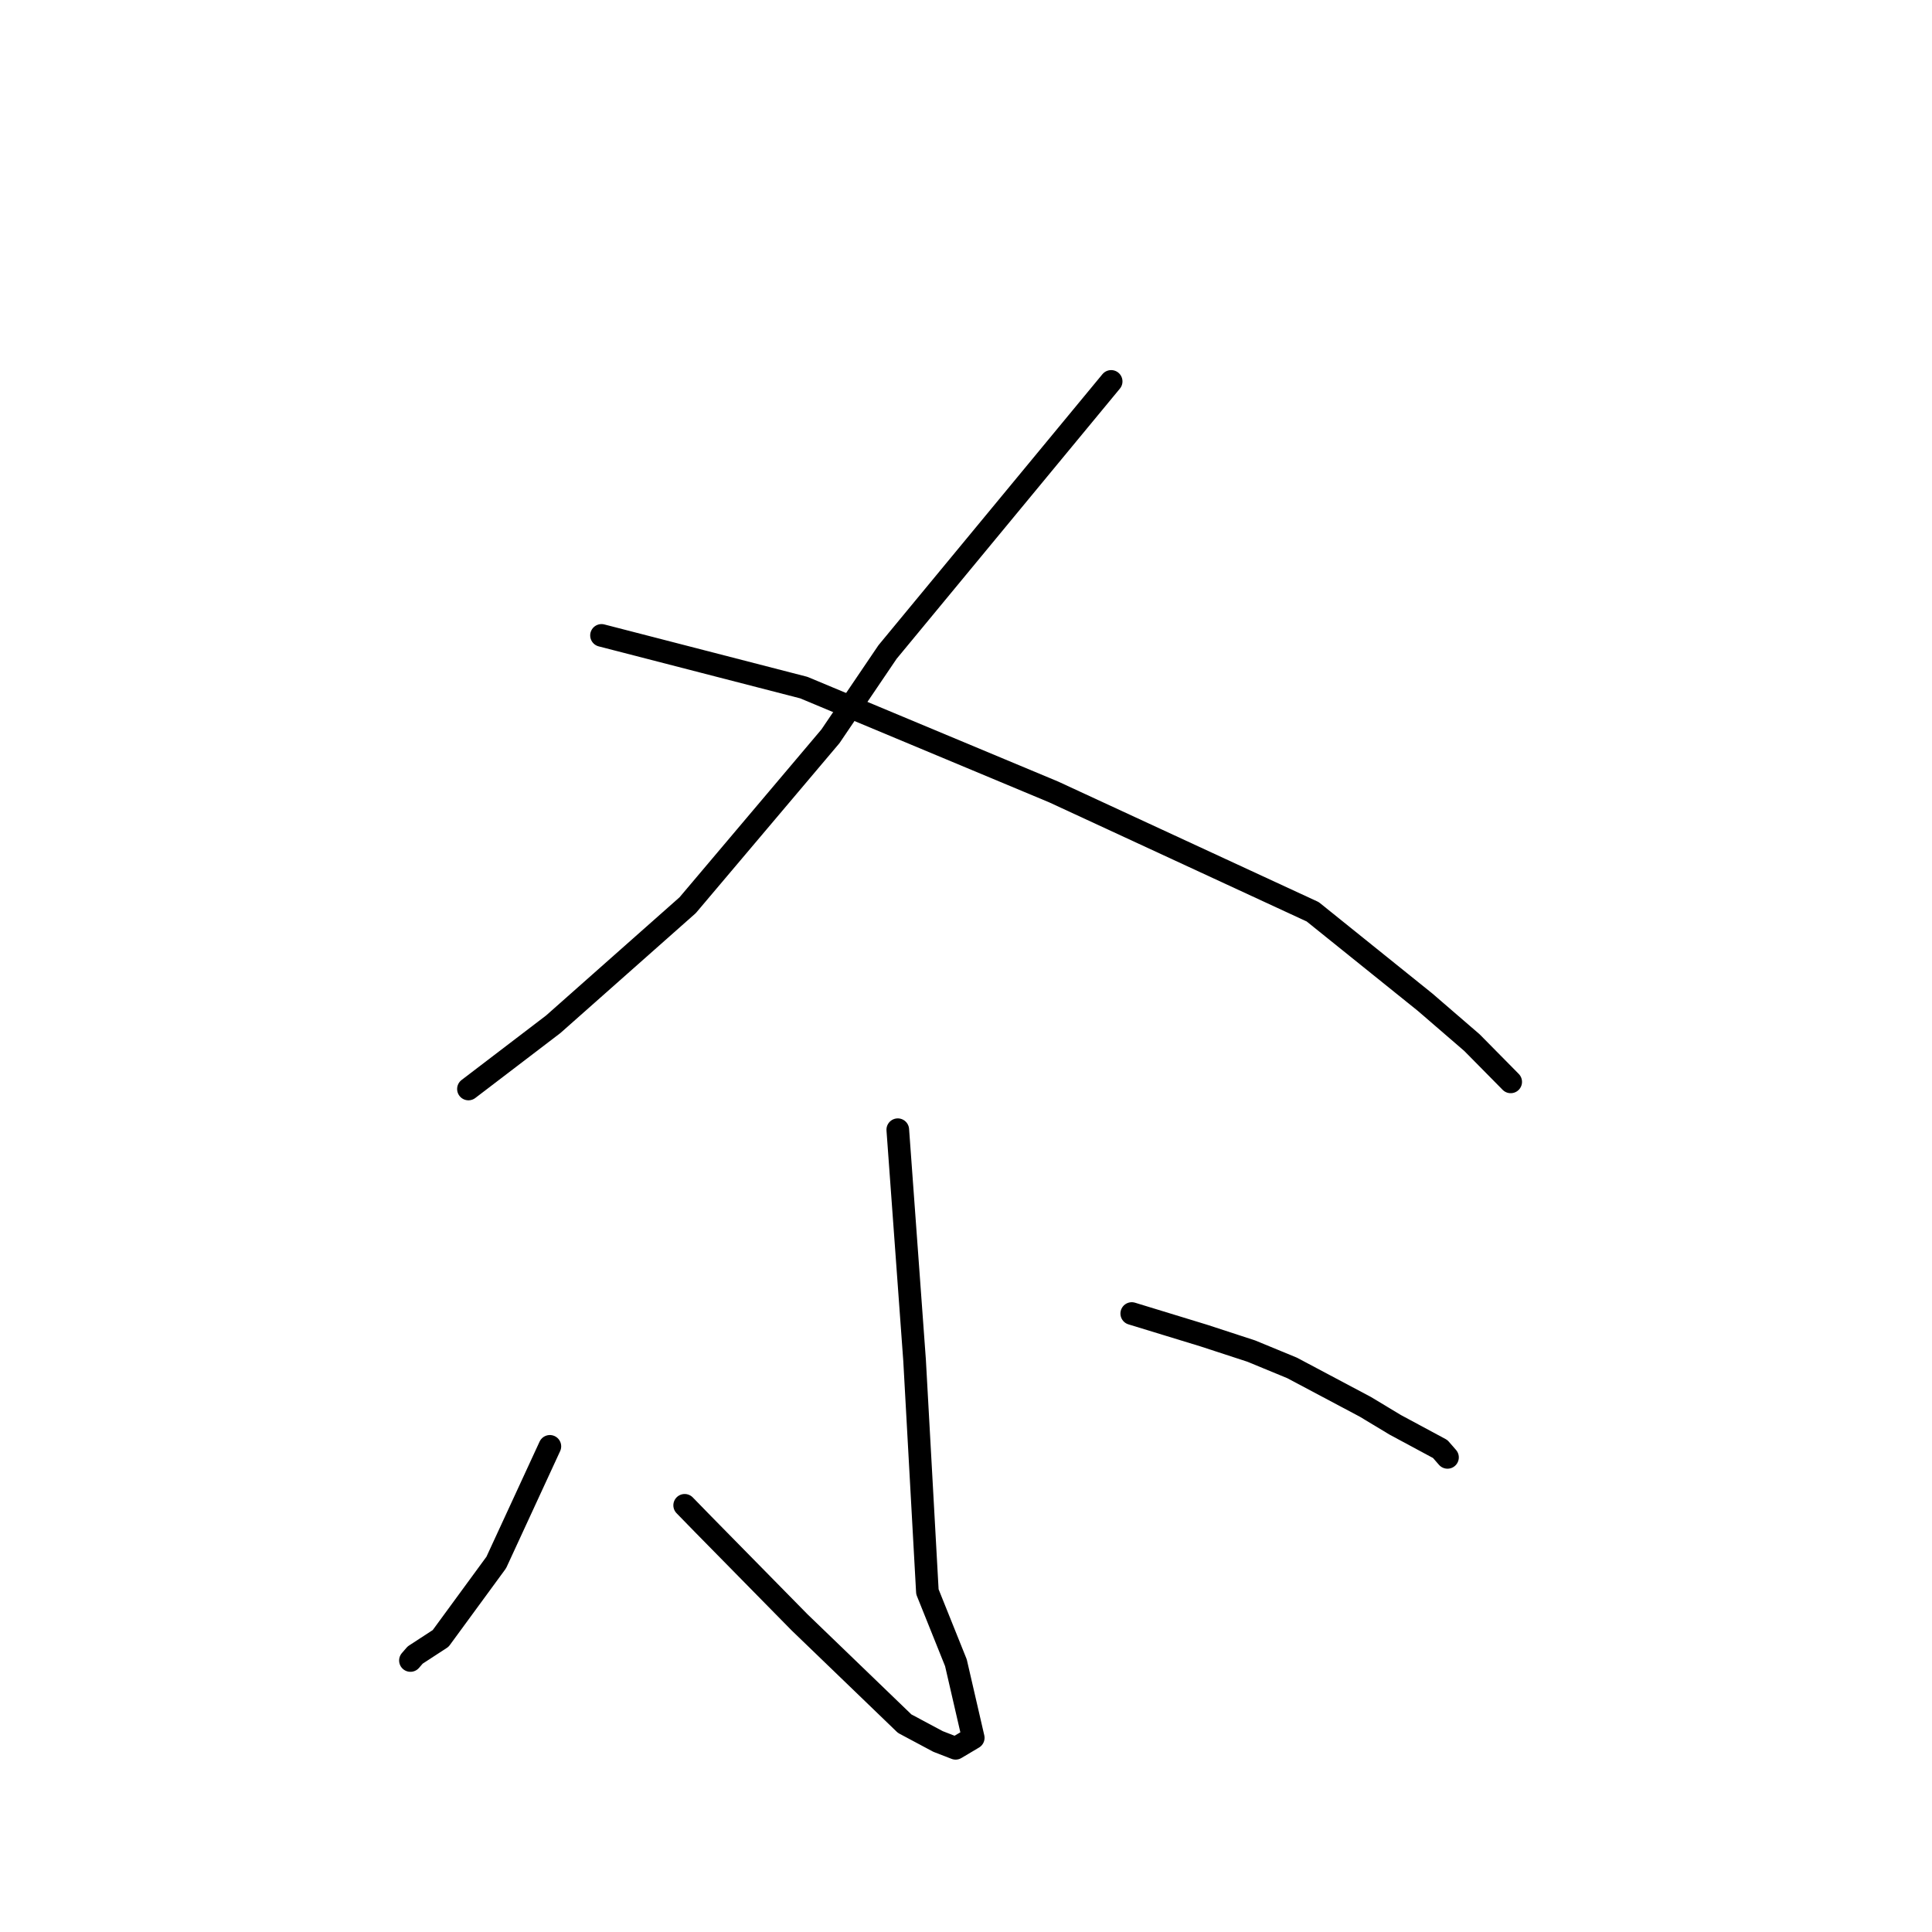 <?xml version="1.0" standalone="no"?>
    <svg width="256" height="256" xmlns="http://www.w3.org/2000/svg" version="1.1">
    <polyline stroke="black" stroke-width="3" stroke-linecap="round" fill="transparent" stroke-linejoin="round" points="147.234 50.539 132.419 68.467 117.604 86.395 110.038 97.565 91.119 119.945 73.303 135.725 63.092 143.518 62.071 144.297 " />
        <polyline stroke="black" stroke-width="3" stroke-linecap="round" fill="transparent" stroke-linejoin="round" points="79.703 84.195 93.105 87.653 106.508 91.11 139.6 104.93 173.942 120.817 188.829 132.793 195.045 138.157 199.981 143.156 200.156 143.335 200.175 143.354 200.175 143.354 " />
        <polyline stroke="black" stroke-width="3" stroke-linecap="round" fill="transparent" stroke-linejoin="round" points="118.961 149.692 120.074 164.974 121.187 180.257 122.885 210.915 126.664 220.326 128.959 230.27 126.646 231.645 126.625 231.658 124.294 230.754 119.871 228.392 105.955 214.978 93.24 202.045 90.722 199.462 " />
        <polyline stroke="black" stroke-width="3" stroke-linecap="round" fill="transparent" stroke-linejoin="round" points="72.861 191.65 69.309 199.344 65.756 207.039 58.388 217.1 55.012 219.301 54.385 220.024 " />
        <polyline stroke="black" stroke-width="3" stroke-linecap="round" fill="transparent" stroke-linejoin="round" points="149.963 174.05 154.723 175.506 159.484 176.962 165.797 179.024 171.208 181.256 180.91 186.408 184.878 188.798 190.834 192.002 191.737 193.037 191.801 193.11 " />
        </svg>